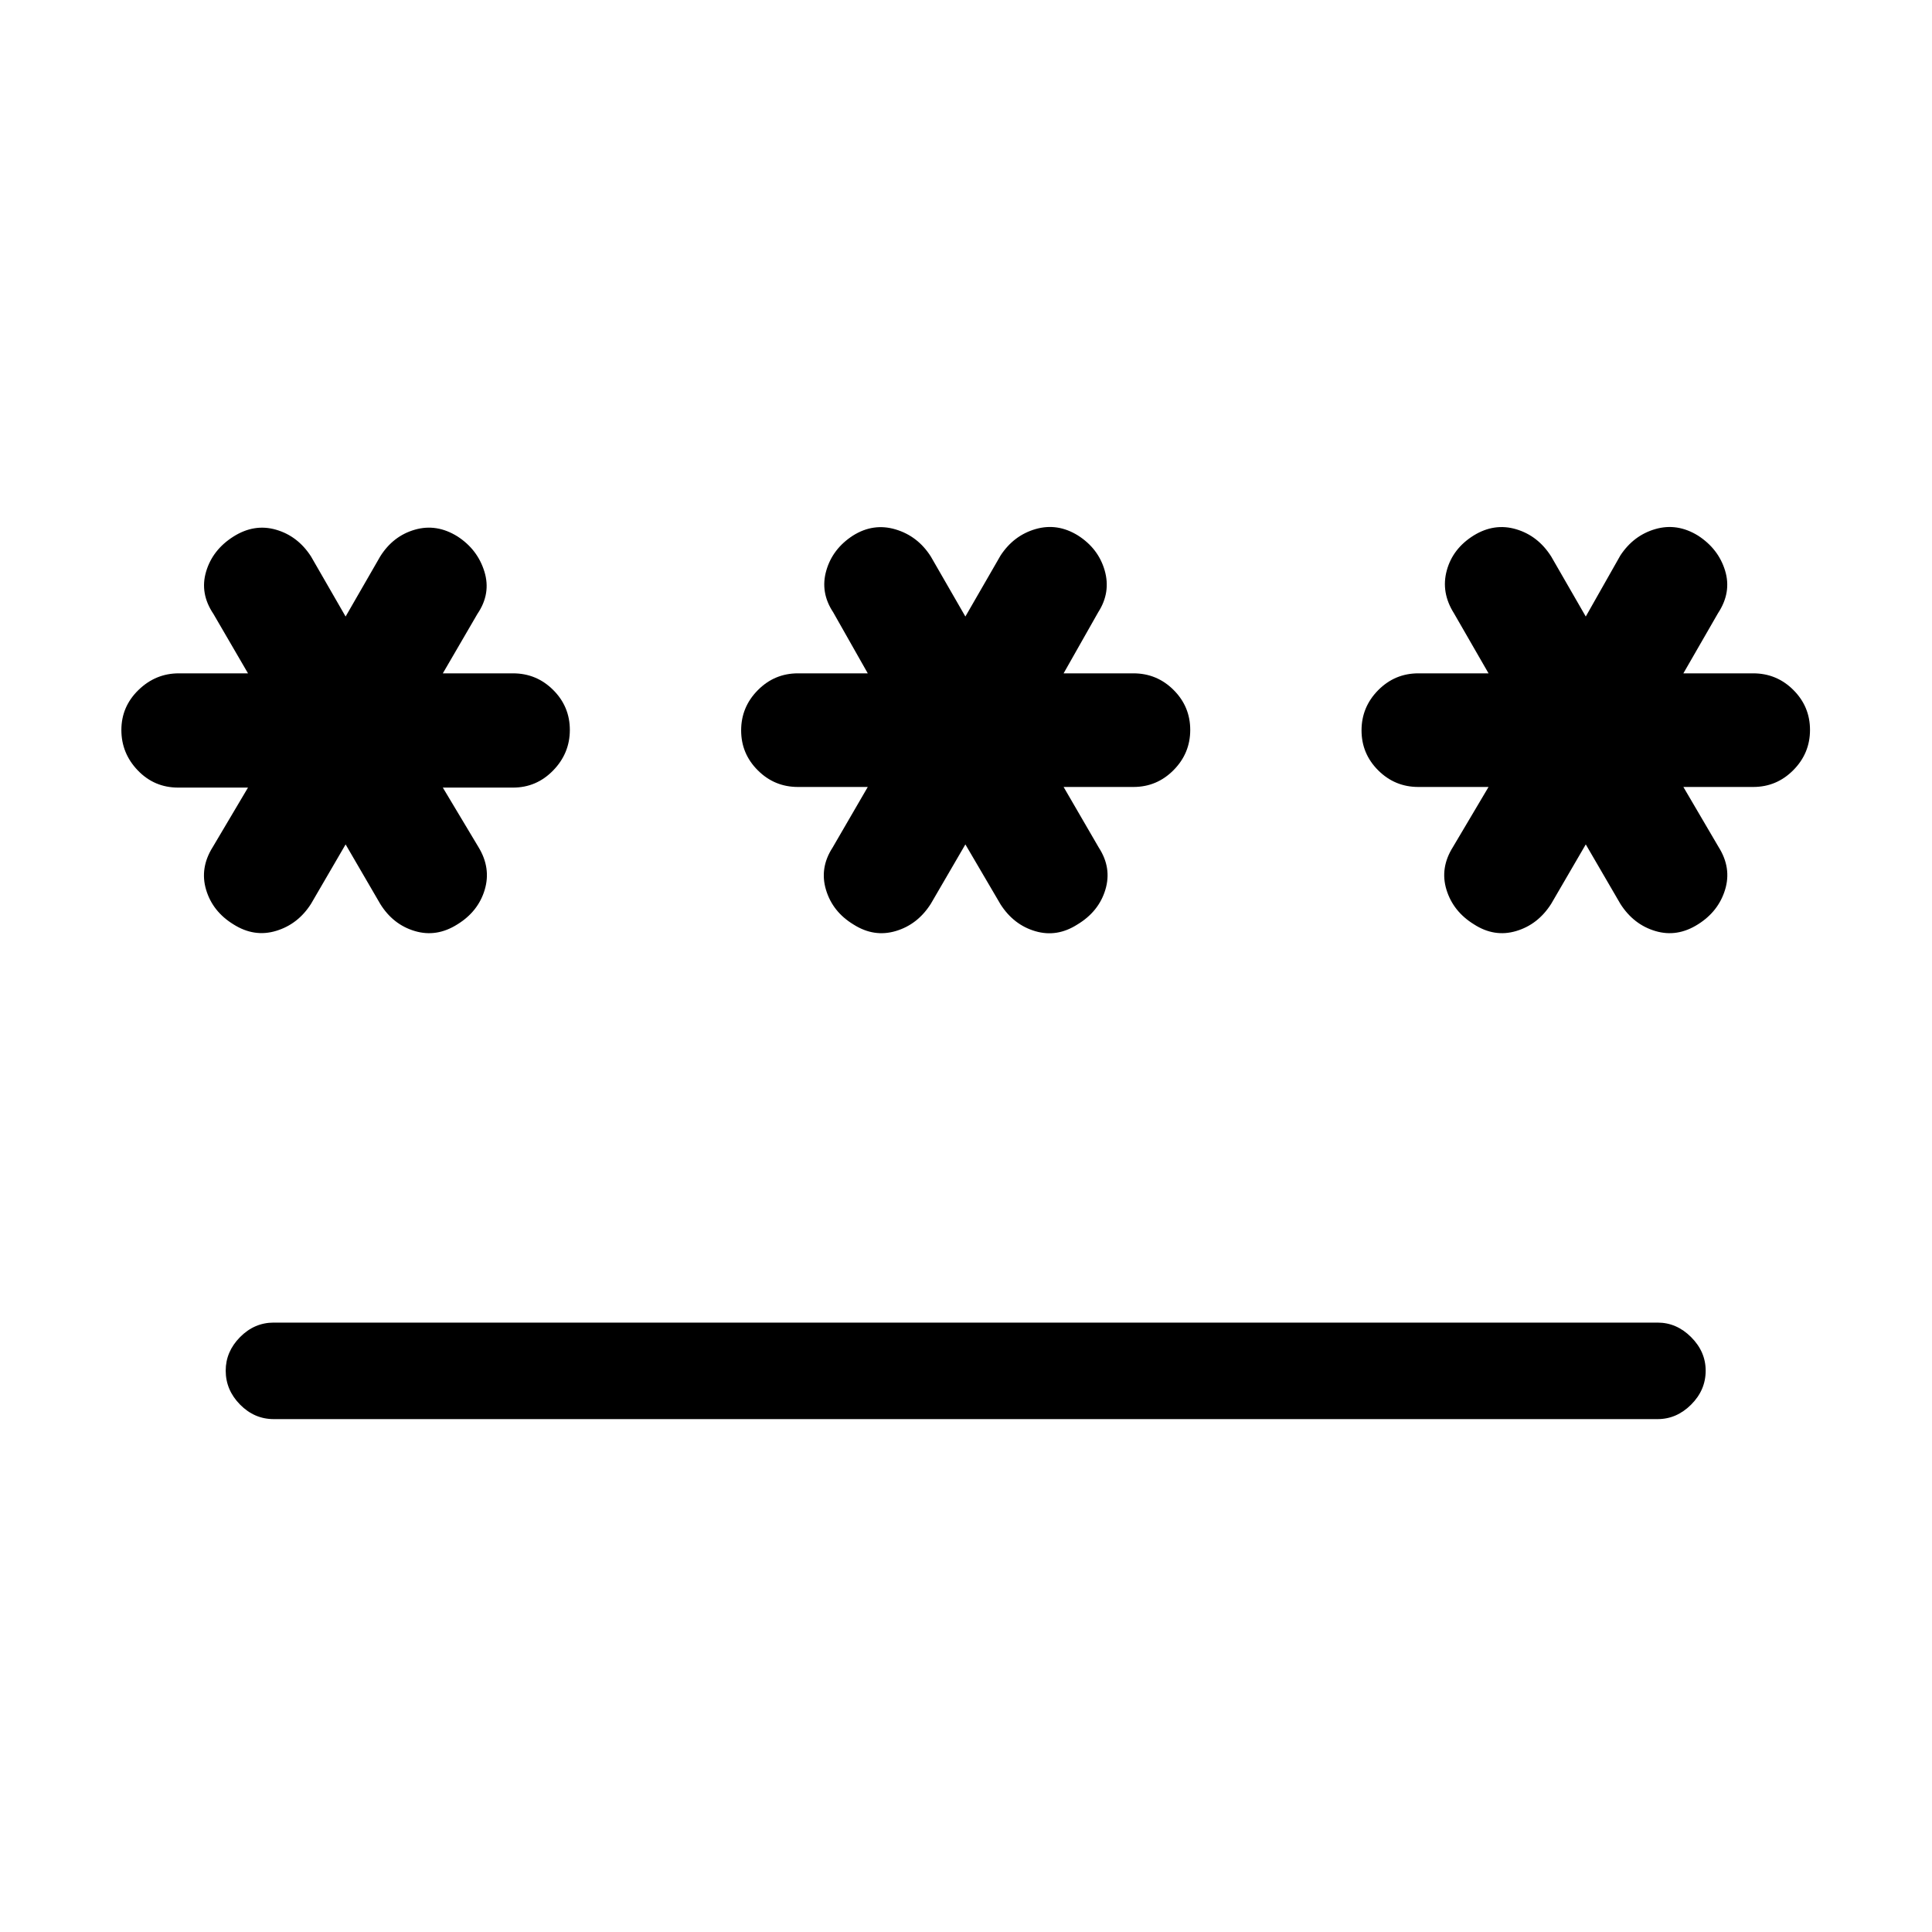 <svg xmlns="http://www.w3.org/2000/svg" height="20" viewBox="0 -960 960 960" width="20"><path d="M136.04-302.81h687.61q9.45 0 16.67 7.23 7.22 7.22 7.22 16.67 0 9.64-7.22 16.85-7.22 7.21-16.67 7.21H136.04q-9.64 0-16.76-7.22-7.13-7.23-7.13-16.87 0-9.44 7.13-16.66 7.12-7.21 16.76-7.21Zm35.69-237.61-17.19 29.54q-6.46 10.14-17.35 13.43-10.88 3.3-21.22-3.26-10.34-6.37-13.56-17.19-3.22-10.83 3.32-21.22l17.5-29.53H88.54q-11.85 0-20.04-8.51-8.19-8.5-8.19-20.11t8.5-19.88q8.51-8.27 20.04-8.27h34.38l-17.19-29.54q-6.85-10.19-3.63-21.02 3.22-10.83 13.56-17.39 10.34-6.55 21.17-3.43 10.84 3.13 17.4 13.3l17.19 29.85 17.19-29.85q6.37-10.17 17.21-13.3 10.83-3.12 21.2 3.35 9.98 6.48 13.36 17.45 3.39 10.97-3.46 21.04l-17.19 29.54h34.88q11.66 0 19.95 8.25 8.28 8.26 8.28 19.87 0 11.61-8.28 20.13-8.29 8.52-19.95 8.52h-34.88l17.69 29.53q6.35 10.39 3.13 21.22-3.23 10.82-13.56 17.19-10.34 6.56-21.17 3.34-10.84-3.21-17.21-13.51l-17.19-29.54Zm307.96 0-17.19 29.54q-6.56 10.3-17.4 13.51-10.83 3.22-21.01-3.26-10.36-6.28-13.65-17.19-3.29-10.91 3.25-20.99l17.5-30.15H396.5q-11.66 0-19.94-8.26-8.29-8.25-8.29-19.86t8.29-19.98q8.28-8.36 19.94-8.36h34.69L414-655.77q-6.54-9.88-3.42-20.71 3.11-10.83 13.25-17.39 10.13-6.36 21.17-3.07 11.04 3.3 17.5 13.44l17.19 29.85 17.5-30.35q6.56-9.98 17.4-13.11 10.83-3.12 21.01 3.16 10.17 6.48 13.31 17.39 3.13 10.91-3.22 20.79l-17.19 30.35h34.69q11.66 0 19.95 8.25 8.28 8.26 8.28 19.87 0 11.61-8.28 19.97-8.29 8.37-19.95 8.37H528.5l17.5 30.15q6.54 10.08 3.24 20.94-3.29 10.86-13.89 17.24-10.12 6.48-20.86 3.35-10.74-3.12-17.3-13.3l-17.5-29.84Zm308.27 0-17.19 29.54q-6.56 10.3-17.4 13.51-10.83 3.22-20.98-3.34-10.33-6.37-13.65-17.19-3.32-10.83 3.22-21.22l17.69-29.84h-34.88q-11.66 0-19.95-8.26-8.28-8.25-8.28-19.86t8.28-19.98q8.29-8.36 19.95-8.36h34.88l-17.19-29.85q-6.54-10.38-3.56-21.29 2.98-10.91 13.41-17.39 10.23-6.28 21.06-3.07 10.84 3.21 17.4 13.52l17.19 29.85L805.15-684q6.57-9.98 17.4-13.11 10.83-3.12 21.17 3.24 10.15 6.56 13.46 17.39 3.32 10.83-3.53 21.21l-17.19 29.85h34.69q11.66 0 19.95 8.25 8.28 8.26 8.28 19.87 0 11.61-8.28 19.97-8.29 8.37-19.95 8.37h-34.69l17.5 29.84q6.54 10.39 3.22 21.22-3.31 10.82-13.46 17.19-10.34 6.56-21.17 3.34-10.83-3.21-17.4-13.51l-17.19-29.54Z"/></svg>